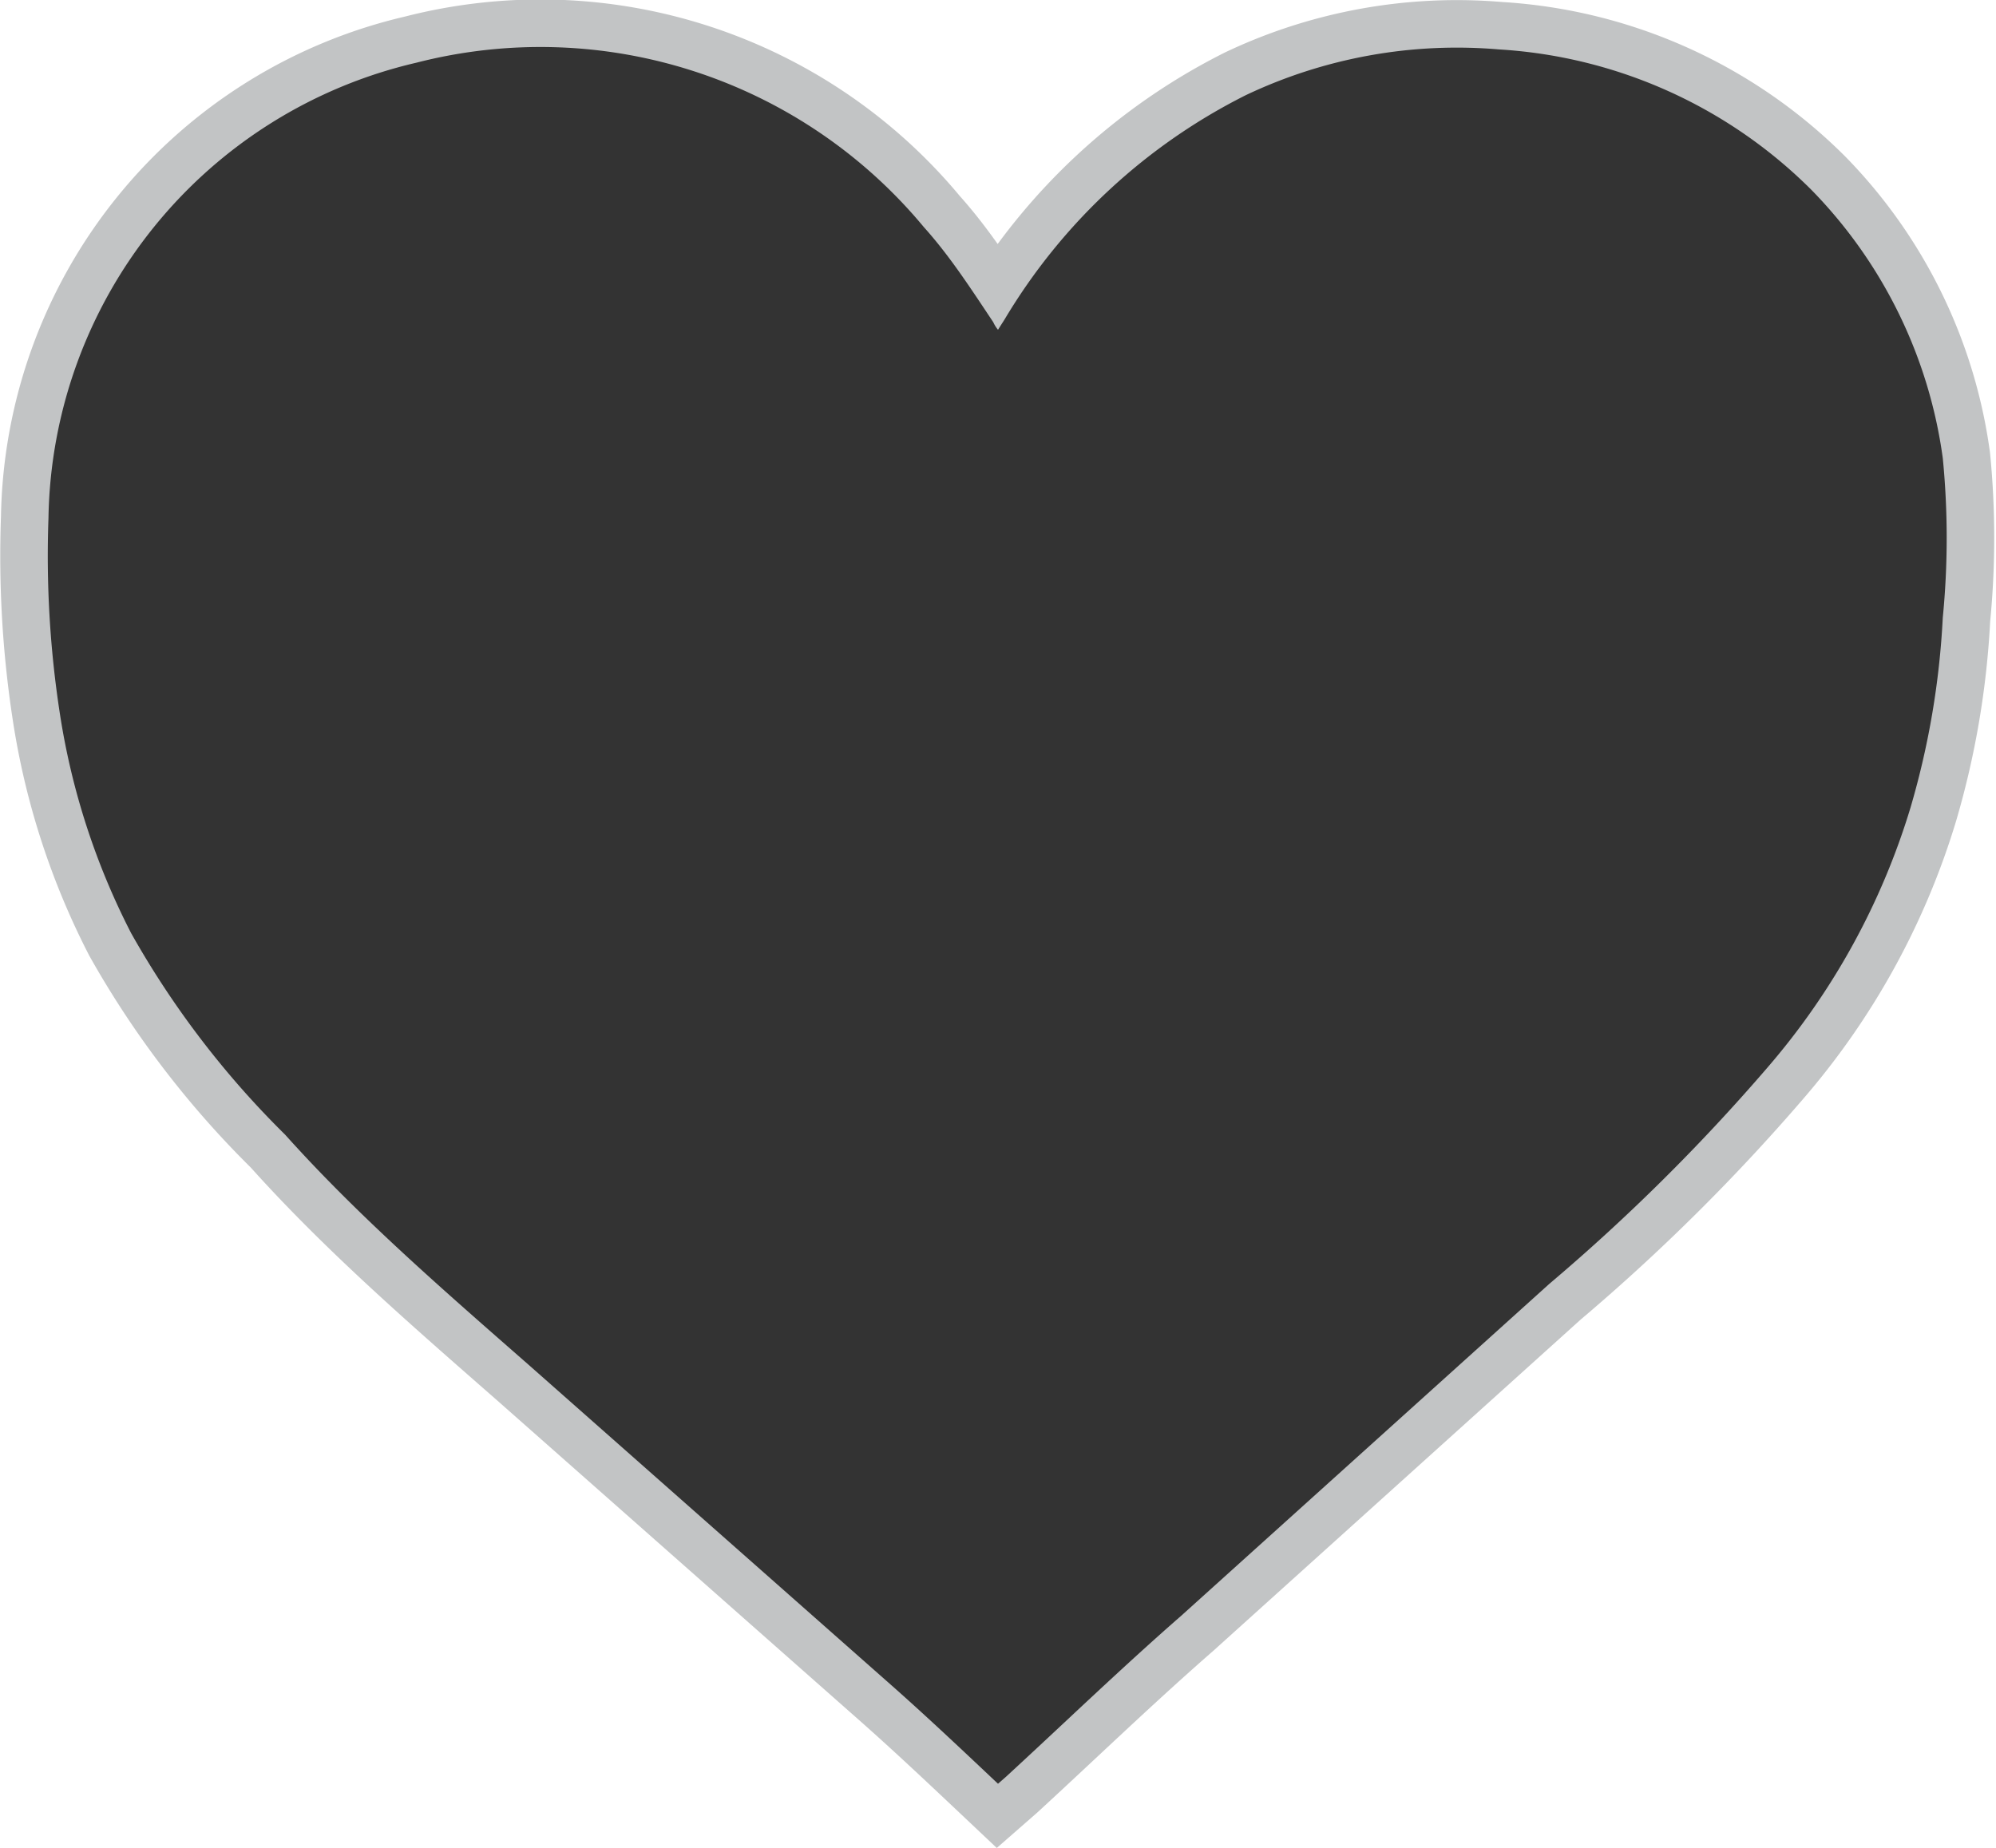 <svg xmlns="http://www.w3.org/2000/svg" viewBox="0 0 21 19.45"><defs><style>.cls-1{fill:none;stroke:#c2c4c5;stroke-miterlimit:10;}.cls-2{fill:#333;}</style></defs><title>heart-3</title><g id="Слой_2" data-name="Слой 2"><g id="Layer_1" data-name="Layer 1"><path class="cls-1" d="M10.5,18.77c-.36-.34-.72-.68-1.08-1L5.56,14.36C4.67,13.58,3.77,12.8,3,11.94A9.55,9.55,0,0,1,1.38,9.82,7.54,7.54,0,0,1,.63,7.51,10.91,10.91,0,0,1,.51,5.45,5,5,0,0,1,4.38.66,5.24,5.24,0,0,1,9.72,2.39c.27.3.49.64.73,1a.35.35,0,0,0,.05.08l.07-.11A6.18,6.18,0,0,1,13.11,1,5.18,5.18,0,0,1,15.77.52,5.08,5.08,0,0,1,19.06,2a5,5,0,0,1,1.38,2.82,8.58,8.58,0,0,1,0,1.68,8.62,8.62,0,0,1-.34,2,7.51,7.51,0,0,1-1.51,2.74,20.45,20.45,0,0,1-2.29,2.27L12.43,17c-.63.55-1.23,1.13-1.85,1.7Z"/><path class="cls-2" d="M10.5,18.77c-.36-.34-.72-.68-1.08-1L5.56,14.36C4.67,13.58,3.77,12.8,3,11.94A9.55,9.55,0,0,1,1.38,9.82,7.54,7.54,0,0,1,.63,7.51,10.91,10.91,0,0,1,.51,5.45,5,5,0,0,1,4.38.66,5.24,5.24,0,0,1,9.72,2.39c.27.3.49.64.73,1a.35.35,0,0,0,.05.08l.07-.11A6.18,6.18,0,0,1,13.11,1,5.18,5.18,0,0,1,15.77.52,5.08,5.08,0,0,1,19.06,2a5,5,0,0,1,1.38,2.82,8.58,8.58,0,0,1,0,1.68,8.62,8.62,0,0,1-.34,2,7.51,7.51,0,0,1-1.51,2.74,20.45,20.45,0,0,1-2.29,2.27L12.43,17c-.63.55-1.23,1.13-1.85,1.7Z"/></g></g></svg>